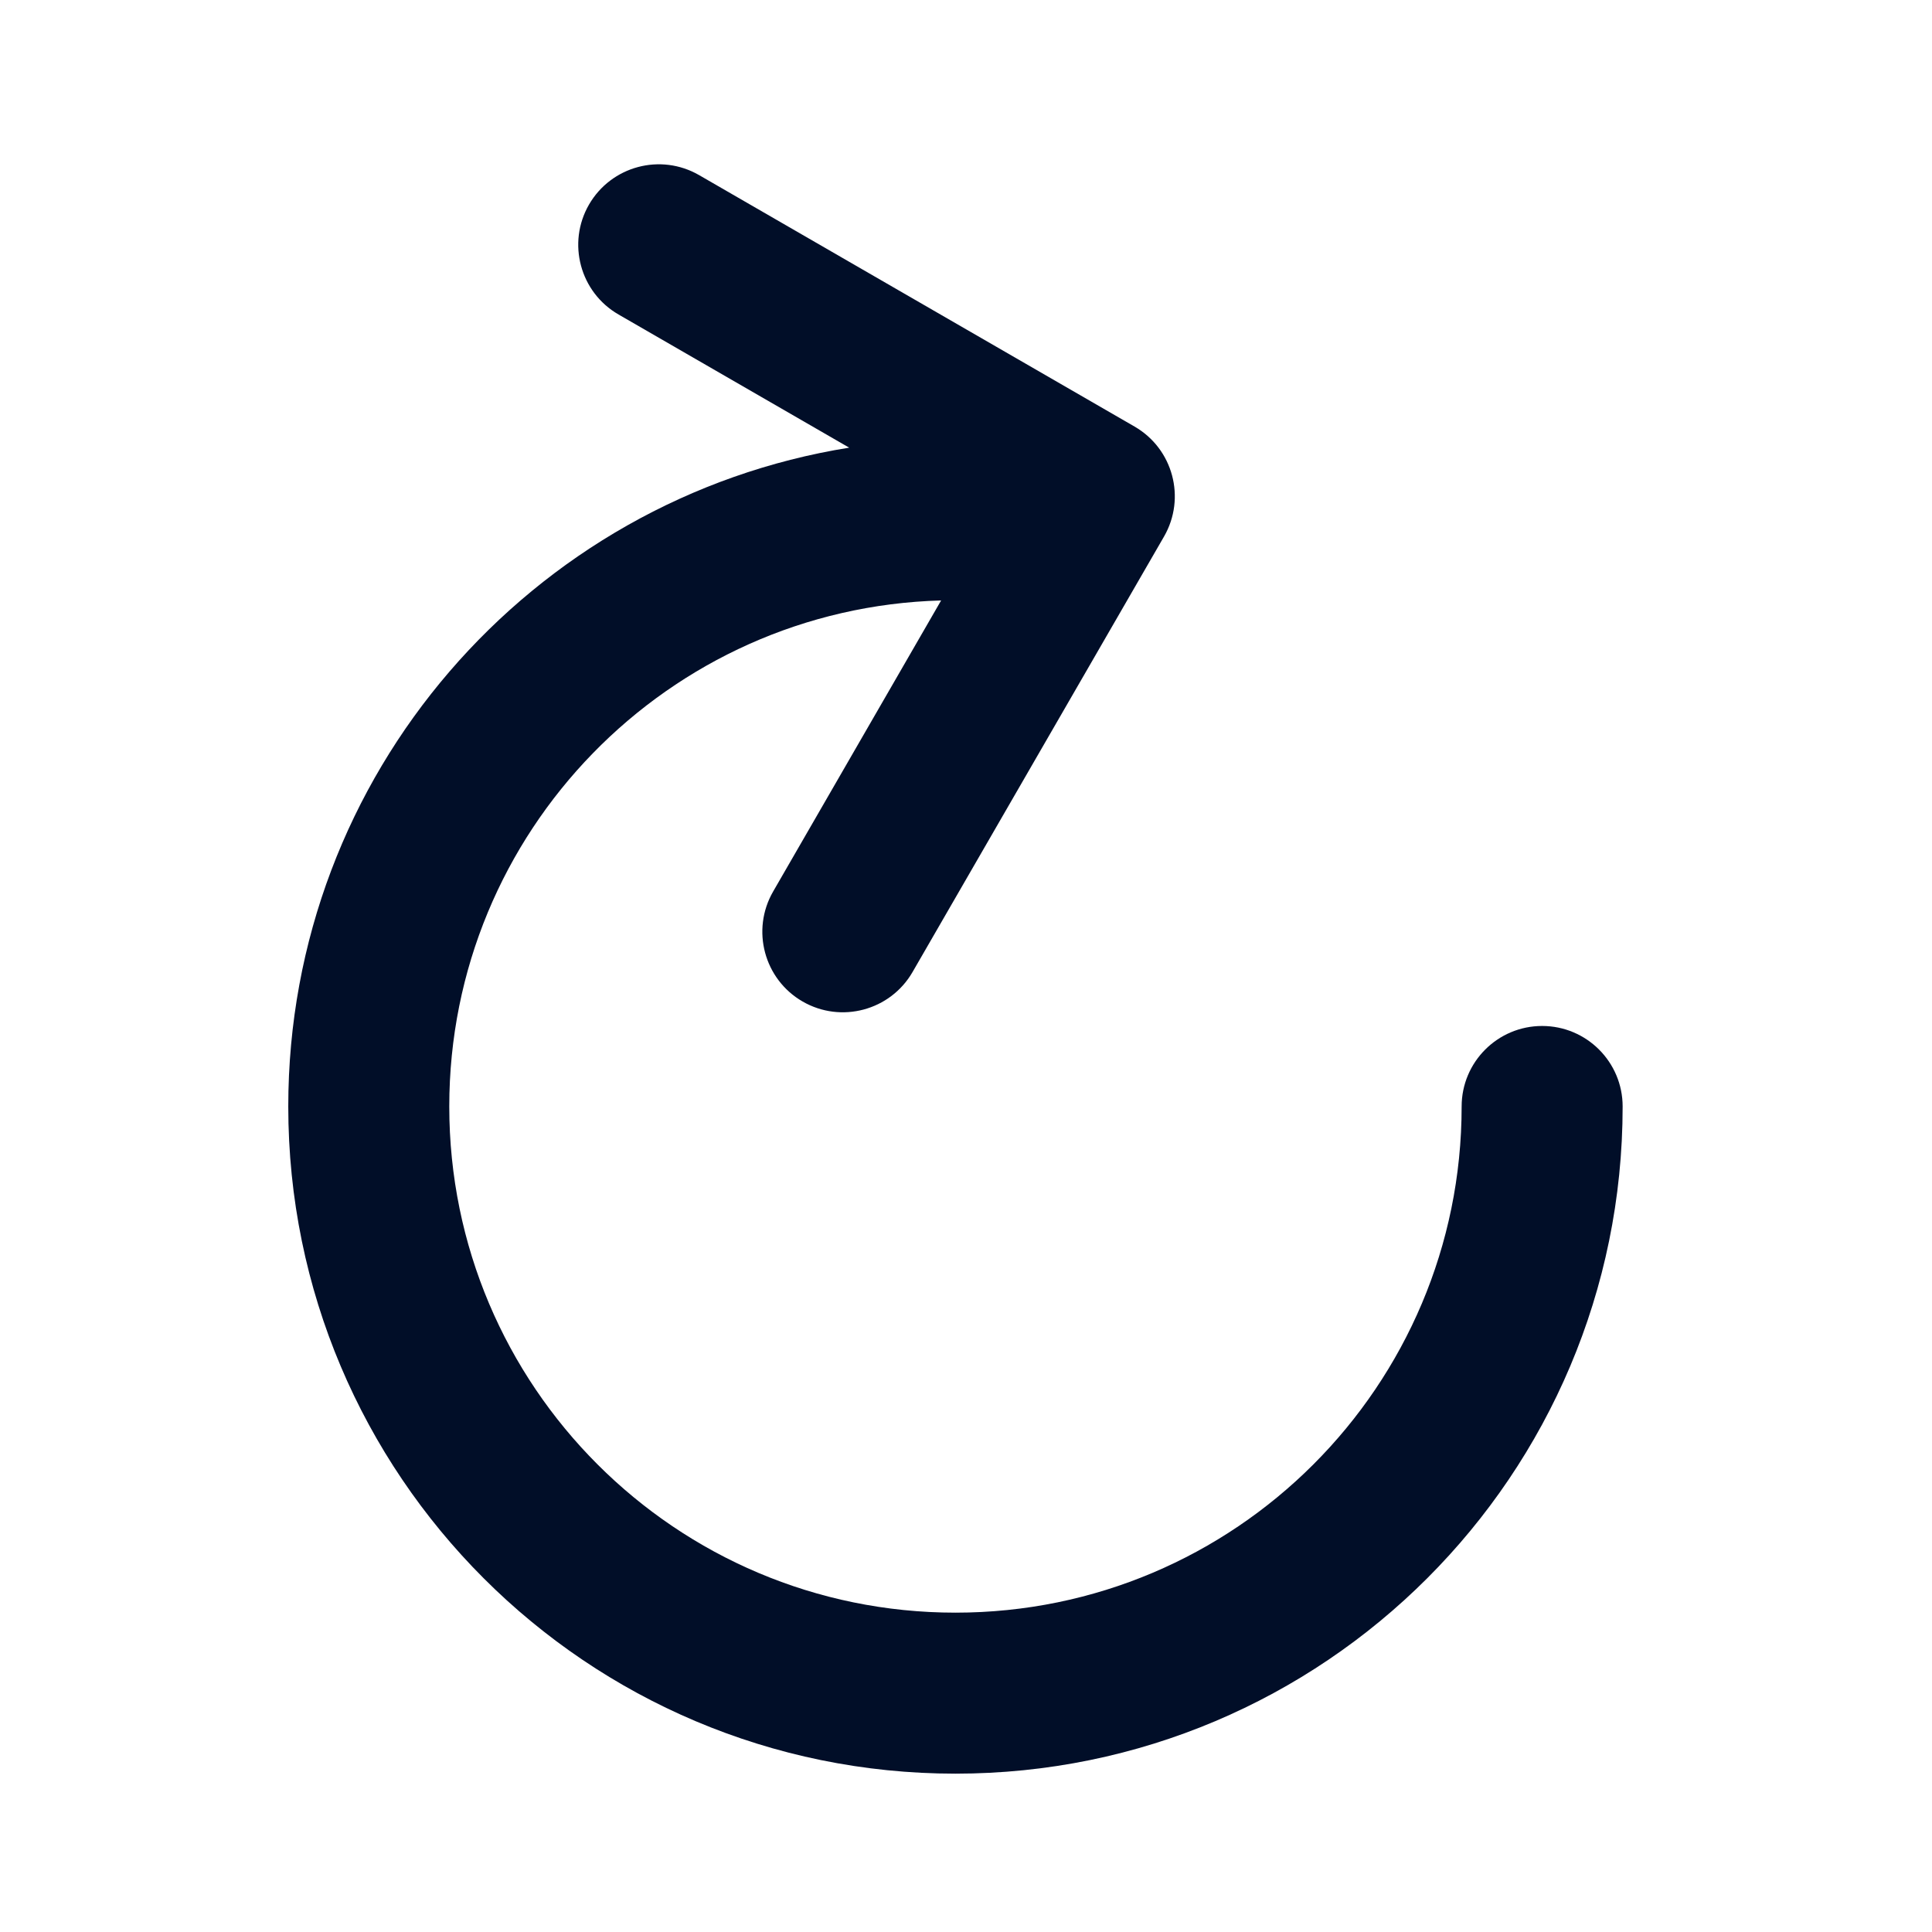 <svg width="24" height="24" viewBox="0 0 24 24" fill="none" xmlns="http://www.w3.org/2000/svg">
<path d="M9.604 11.075C9.328 11.553 9.492 12.165 9.97 12.441C10.448 12.717 11.06 12.553 11.336 12.075L14.46 6.665C14.736 6.186 14.572 5.575 14.094 5.299L8.684 2.175C8.205 1.899 7.594 2.063 7.317 2.541C7.041 3.019 7.205 3.631 7.684 3.907L10.549 5.561C6.599 6.194 3.581 9.617 3.581 13.745C3.581 18.323 7.291 22.033 11.869 22.033C16.446 22.033 20.157 18.323 20.157 13.745C20.157 13.193 19.709 12.745 19.157 12.745C18.605 12.745 18.157 13.193 18.157 13.745C18.157 17.218 15.342 20.033 11.869 20.033C8.396 20.033 5.581 17.218 5.581 13.745C5.581 10.332 8.301 7.553 11.691 7.459L9.604 11.075Z" fill="#010E28"/>
</svg>
